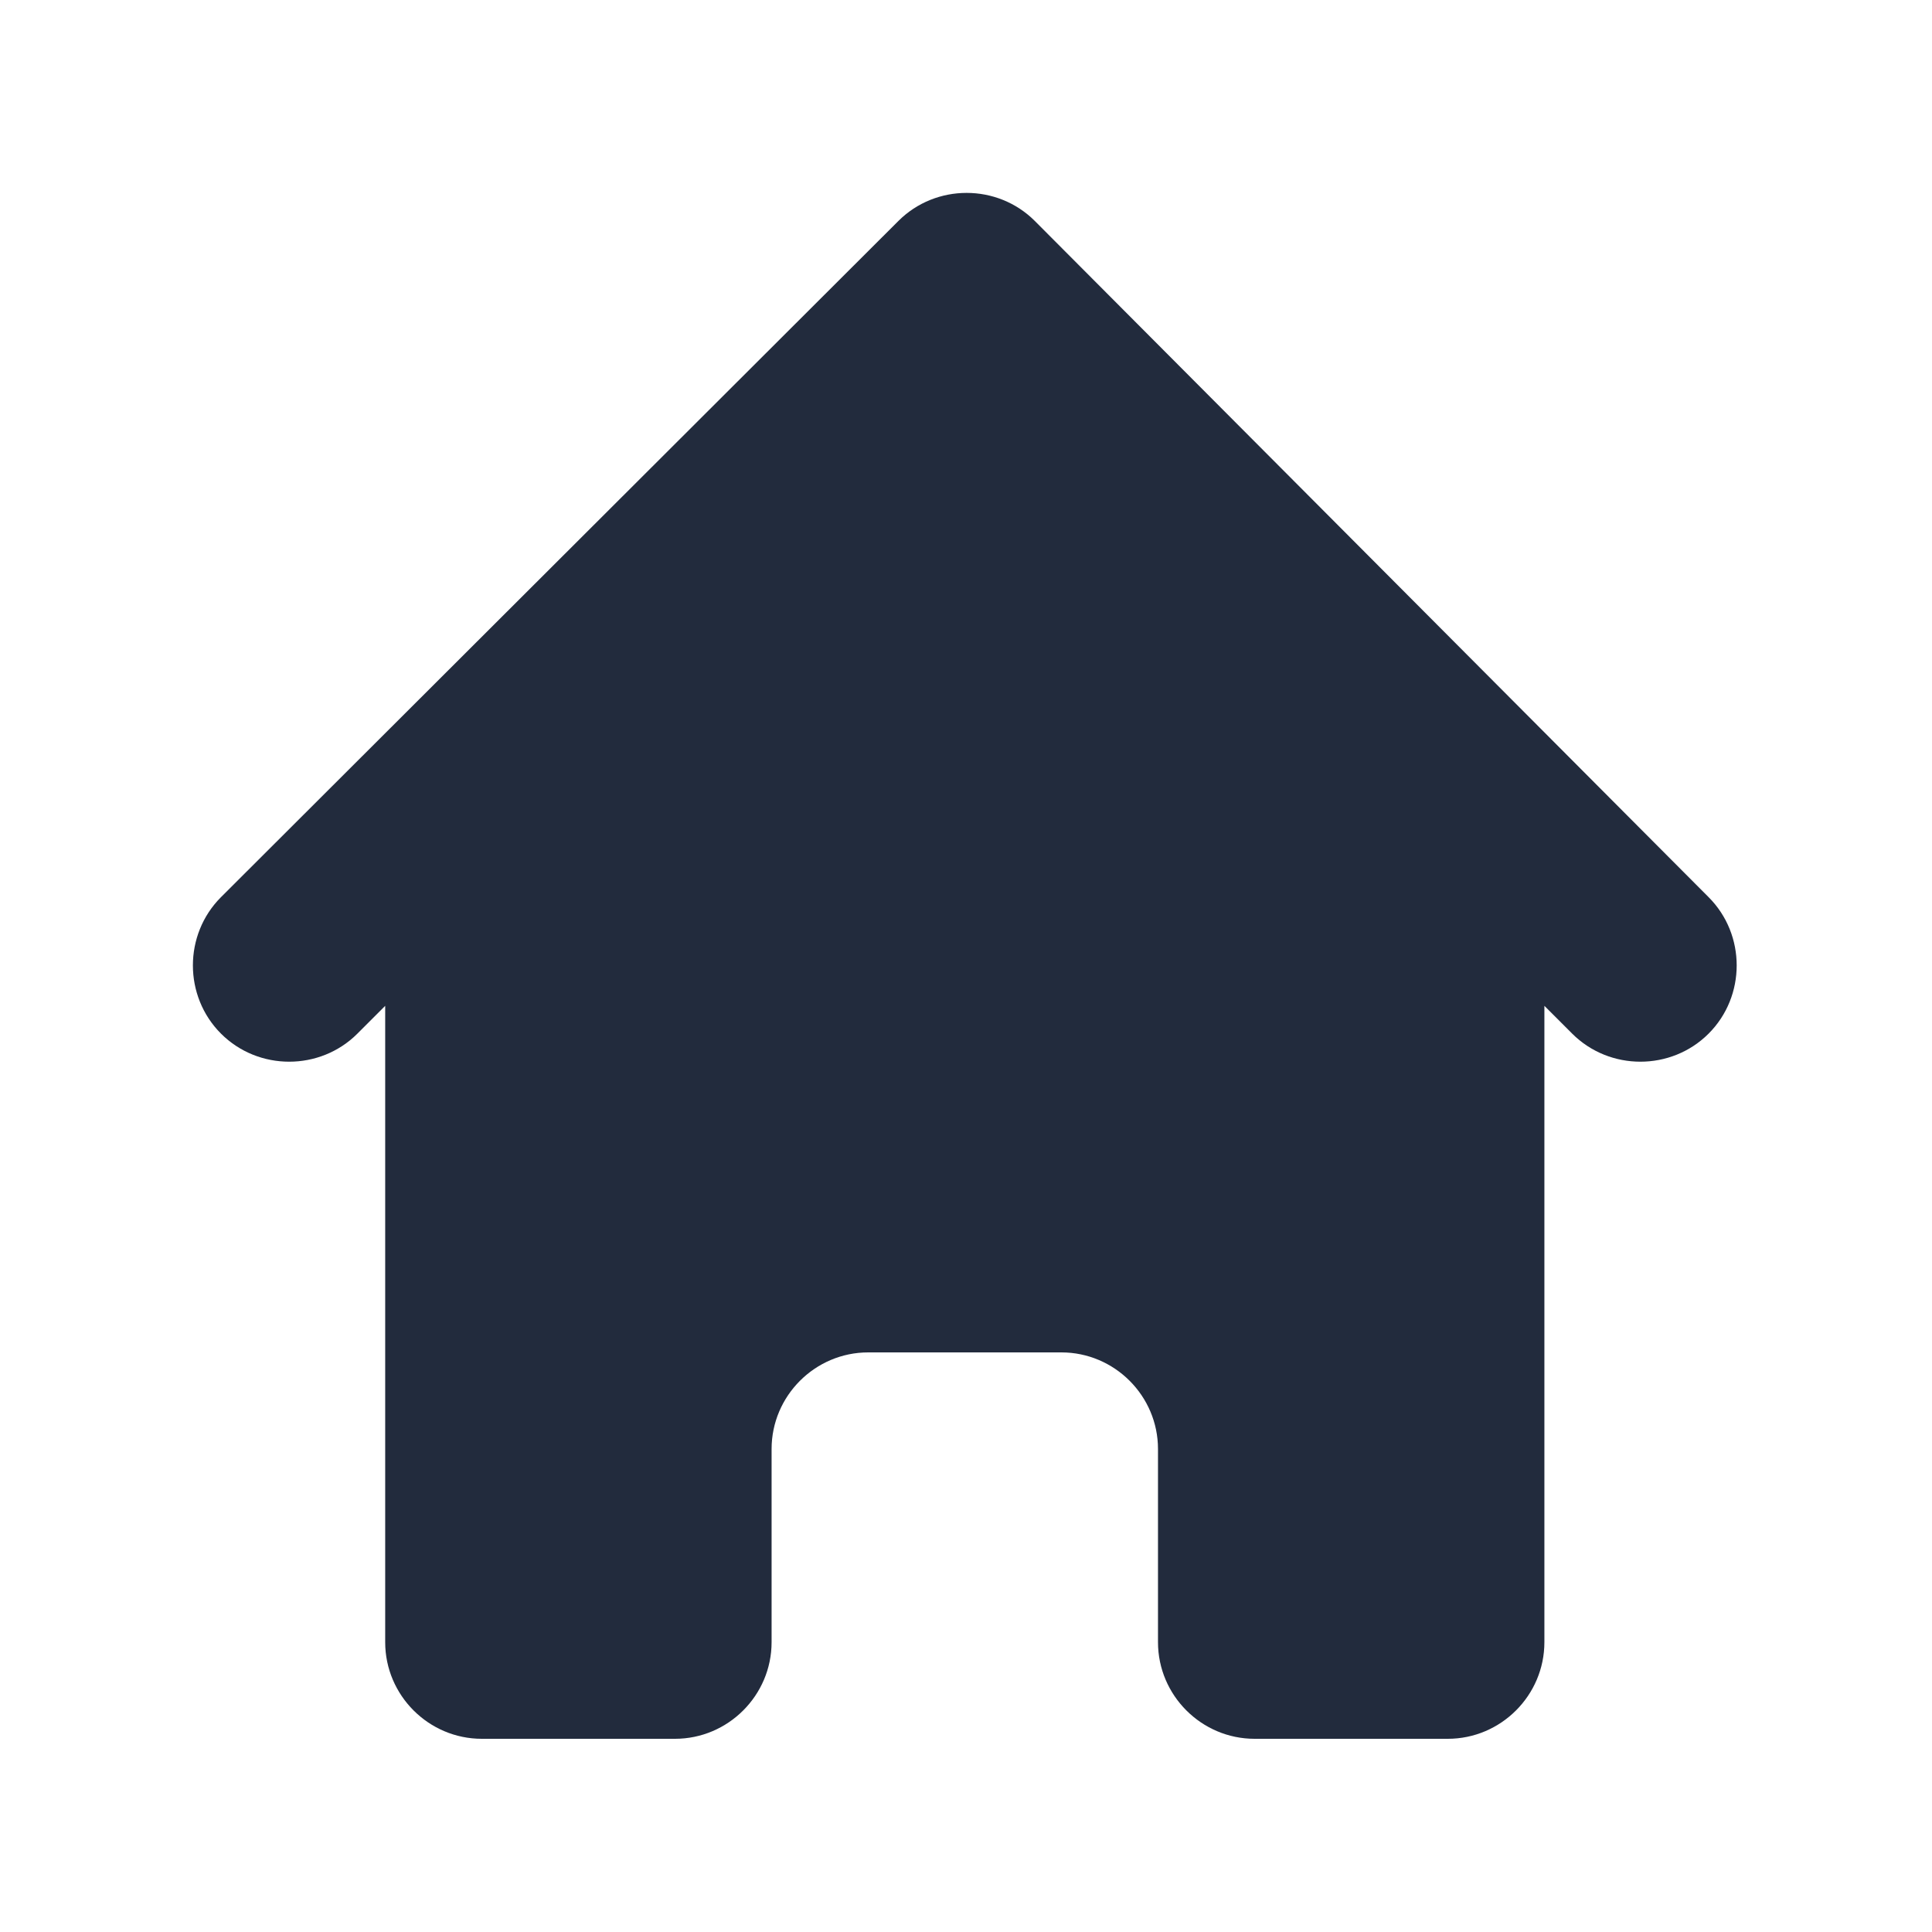 <?xml version="1.0" encoding="UTF-8"?><svg id="Layer_1" xmlns="http://www.w3.org/2000/svg" viewBox="0 0 16 16"><defs><style>.cls-1{fill:none;}.cls-2{fill:#222b3d;}</style></defs><rect class="cls-1" width="16" height="16"/><path class="cls-2" d="m8.57,1.83c-.31-.31-.82-.31-1.13,0L1.83,7.43c-.31.31-.31.82,0,1.13.31.31.82.31,1.13,0l.23-.23v5.27c0,.44.36.8.8.8h1.6c.44,0,.8-.36.8-.8v-1.6c0-.44.36-.8.8-.8h1.6c.44,0,.8.36.8.8v1.6c0,.44.36.8.8.8h1.6c.44,0,.8-.36.8-.8v-5.27l.23.23c.31.31.82.31,1.13,0,.31-.31.31-.82,0-1.13L8.57,1.83Z"/></svg>